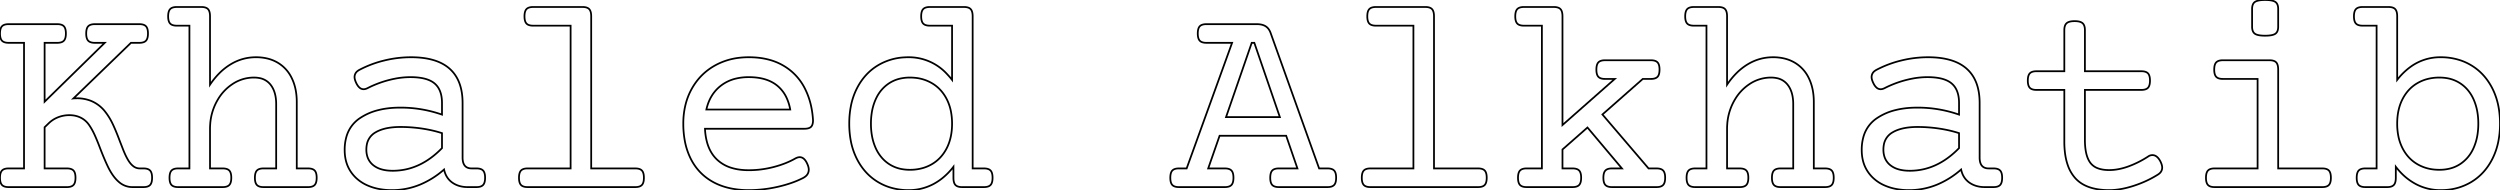 <svg width="1333.961" height="101.442" viewBox="0 0 1333.961 101.442" xmlns="http://www.w3.org/2000/svg">
	<g id="svgGroup" stroke-linecap="round" fill-rule="evenodd" font-size="9pt" stroke="#000" stroke-width="0.25mm" fill="none" style="stroke:#000;stroke-width:0.25mm;fill:none">
		<path d="M 74.341 22.852 L 69.873 22.852 L 39.185 52.515 A 7.024 7.024 0 0 1 39.561 52.479 Q 40.1 52.442 40.943 52.442 A 20.234 20.234 0 0 1 48.471 53.794 A 18.411 18.411 0 0 1 56.25 59.766 A 34.11 34.11 0 0 1 59.52 64.9 A 39.227 39.227 0 0 1 60.242 66.358 A 86.558 86.558 0 0 1 61.579 69.362 Q 62.732 72.08 64.014 75.513 Q 64.288 76.198 65.364 78.968 A 2569.962 2569.962 0 0 1 65.515 79.358 Q 66.441 81.741 67.344 83.545 A 29.951 29.951 0 0 0 67.896 84.595 Q 69.365 87.308 71.068 88.625 A 5.493 5.493 0 0 0 74.487 89.868 L 76.538 89.868 A 8.608 8.608 0 0 1 77.793 89.953 Q 78.431 90.047 78.937 90.246 A 3.107 3.107 0 0 1 80.09 91.004 Q 81.152 92.139 81.152 94.849 A 10.913 10.913 0 0 1 81.078 96.177 Q 80.87 97.86 80.09 98.694 A 3.105 3.105 0 0 1 78.94 99.45 Q 77.978 99.829 76.539 99.829 L 70.532 99.829 A 10.778 10.778 0 0 1 63.39 97.04 Q 60.413 94.5 57.935 89.649 Q 56.187 86.154 53.839 80.191 A 244.456 244.456 0 0 1 53.613 79.614 Q 51.929 75.147 50.537 72.07 A 37.217 37.217 0 0 0 48.732 68.566 A 30.342 30.342 0 0 0 47.461 66.577 Q 45.703 64.087 43.03 62.769 A 12.811 12.811 0 0 0 38.728 61.543 A 15.919 15.919 0 0 0 36.987 61.45 Q 33.911 61.45 31.055 62.549 Q 28.198 63.648 26.001 65.772 L 23.804 67.896 L 23.804 89.868 L 35.669 89.868 A 8.608 8.608 0 0 1 36.924 89.953 Q 37.562 90.047 38.068 90.246 A 3.107 3.107 0 0 1 39.221 91.004 Q 40.283 92.139 40.283 94.849 A 10.913 10.913 0 0 1 40.208 96.177 Q 40.001 97.86 39.221 98.694 A 3.105 3.105 0 0 1 38.071 99.45 Q 37.109 99.829 35.67 99.829 L 4.614 99.829 A 8.608 8.608 0 0 1 3.359 99.744 Q 2.722 99.65 2.216 99.451 A 3.107 3.107 0 0 1 1.062 98.694 Q 0 97.559 0 94.849 A 10.913 10.913 0 0 1 0.075 93.52 Q 0.282 91.837 1.062 91.004 A 3.105 3.105 0 0 1 2.212 90.248 Q 3.174 89.868 4.614 89.868 L 12.818 89.868 L 12.818 22.852 L 4.614 22.852 A 8.608 8.608 0 0 1 3.359 22.767 Q 2.722 22.673 2.216 22.474 A 3.107 3.107 0 0 1 1.062 21.716 Q 0 20.581 0 17.871 A 10.913 10.913 0 0 1 0.075 16.543 Q 0.282 14.86 1.062 14.026 A 3.105 3.105 0 0 1 2.212 13.27 Q 3.174 12.891 4.614 12.891 L 30.542 12.891 A 8.608 8.608 0 0 1 31.797 12.976 Q 32.435 13.07 32.941 13.269 A 3.107 3.107 0 0 1 34.094 14.026 Q 35.156 15.161 35.156 17.871 A 10.913 10.913 0 0 1 35.081 19.2 Q 34.874 20.883 34.094 21.716 A 3.105 3.105 0 0 1 32.944 22.472 Q 31.982 22.852 30.543 22.852 L 23.804 22.852 L 23.804 54.273 L 55.884 22.852 L 50.61 22.852 A 8.608 8.608 0 0 1 49.355 22.767 Q 48.718 22.673 48.212 22.474 A 3.107 3.107 0 0 1 47.058 21.716 Q 45.996 20.581 45.996 17.871 A 10.913 10.913 0 0 1 46.071 16.543 Q 46.278 14.86 47.058 14.026 A 3.105 3.105 0 0 1 48.208 13.27 Q 49.171 12.891 50.61 12.891 L 74.341 12.891 A 8.608 8.608 0 0 1 75.596 12.976 Q 76.234 13.07 76.74 13.269 A 3.107 3.107 0 0 1 77.893 14.026 Q 78.955 15.161 78.955 17.871 A 10.913 10.913 0 0 1 78.88 19.2 Q 78.673 20.883 77.893 21.716 A 3.105 3.105 0 0 1 76.743 22.472 Q 75.781 22.852 74.342 22.852 Z" id="0" vector-effect="non-scaling-stroke"/>
		<path d="M 112.061 8.716 L 112.061 45.191 A 40.228 40.228 0 0 1 117.197 38.919 A 31.576 31.576 0 0 1 123.084 34.314 Q 129.346 30.542 136.597 30.542 A 25.874 25.874 0 0 1 142.459 31.178 A 20.131 20.131 0 0 1 148.169 33.435 A 18.987 18.987 0 0 1 155.546 41.412 A 22.861 22.861 0 0 1 155.713 41.748 Q 158.35 47.168 158.35 54.419 L 158.35 89.868 L 164.356 89.868 A 8.608 8.608 0 0 1 165.611 89.953 Q 166.248 90.047 166.754 90.246 A 3.107 3.107 0 0 1 167.908 91.004 Q 168.97 92.139 168.97 94.849 A 10.913 10.913 0 0 1 168.895 96.177 Q 168.688 97.86 167.908 98.694 A 3.105 3.105 0 0 1 166.758 99.45 Q 165.795 99.829 164.356 99.829 L 140.625 99.829 A 8.608 8.608 0 0 1 139.37 99.744 Q 138.732 99.65 138.226 99.451 A 3.107 3.107 0 0 1 137.073 98.694 Q 136.011 97.559 136.011 94.849 A 10.913 10.913 0 0 1 136.086 93.52 Q 136.293 91.837 137.073 91.004 A 3.105 3.105 0 0 1 138.223 90.248 Q 139.185 89.868 140.624 89.868 L 147.363 89.868 L 147.363 55.518 A 22.925 22.925 0 0 0 147.009 51.356 Q 146.575 49.008 145.61 47.138 A 12.083 12.083 0 0 0 144.36 45.191 A 9.697 9.697 0 0 0 138.449 41.659 A 14.921 14.921 0 0 0 135.498 41.382 A 20.532 20.532 0 0 0 123.889 44.971 A 25.004 25.004 0 0 0 116.343 52.956 A 30.294 30.294 0 0 0 115.283 54.859 A 29.62 29.62 0 0 0 112.156 66.296 A 35.697 35.697 0 0 0 112.061 68.921 L 112.061 89.868 L 118.799 89.868 A 8.608 8.608 0 0 1 120.054 89.953 Q 120.692 90.047 121.198 90.246 A 3.107 3.107 0 0 1 122.351 91.004 Q 123.413 92.139 123.413 94.849 A 10.913 10.913 0 0 1 123.338 96.177 Q 123.131 97.86 122.351 98.694 A 3.105 3.105 0 0 1 121.201 99.45 Q 120.239 99.829 118.8 99.829 L 95.068 99.829 A 8.608 8.608 0 0 1 93.813 99.744 Q 93.176 99.65 92.67 99.451 A 3.107 3.107 0 0 1 91.516 98.694 Q 90.454 97.559 90.454 94.849 A 10.913 10.913 0 0 1 90.529 93.52 Q 90.736 91.837 91.516 91.004 A 3.105 3.105 0 0 1 92.666 90.248 Q 93.629 89.868 95.068 89.868 L 101.074 89.868 L 101.074 13.696 L 94.336 13.696 A 8.608 8.608 0 0 1 93.081 13.612 Q 92.443 13.517 91.937 13.318 A 3.107 3.107 0 0 1 90.784 12.561 Q 89.722 11.426 89.722 8.716 A 10.913 10.913 0 0 1 89.797 7.387 Q 90.004 5.704 90.784 4.871 A 3.105 3.105 0 0 1 91.934 4.115 Q 92.896 3.736 94.335 3.735 L 107.446 3.735 A 8.608 8.608 0 0 1 108.701 3.82 Q 109.339 3.915 109.845 4.114 A 3.107 3.107 0 0 1 110.999 4.871 Q 112.061 6.006 112.061 8.716 Z" id="1" vector-effect="non-scaling-stroke"/>
		<path d="M 246.826 54.932 L 246.826 84.082 A 10.121 10.121 0 0 0 247.033 86.23 Q 247.71 89.33 250.593 89.789 A 6.8 6.8 0 0 0 251.66 89.868 L 254.224 89.868 A 8.608 8.608 0 0 1 255.479 89.953 Q 256.116 90.047 256.622 90.246 A 3.107 3.107 0 0 1 257.776 91.004 Q 258.838 92.139 258.838 94.849 A 10.913 10.913 0 0 1 258.763 96.177 Q 258.556 97.86 257.776 98.694 A 3.105 3.105 0 0 1 256.626 99.45 Q 255.664 99.829 254.224 99.829 L 249.536 99.829 A 15.906 15.906 0 0 1 245.371 99.306 A 12.725 12.725 0 0 1 241.37 97.449 A 10.569 10.569 0 0 1 237.453 92.237 A 14.36 14.36 0 0 1 236.939 90.454 A 46.235 46.235 0 0 1 224.917 98.17 A 43.729 43.729 0 0 1 223.938 98.584 A 38.849 38.849 0 0 1 209.107 101.441 A 36.87 36.87 0 0 1 202.344 100.848 A 28.148 28.148 0 0 1 196.033 98.914 A 21.237 21.237 0 0 1 189.767 94.729 A 19.661 19.661 0 0 1 187.134 91.553 Q 183.911 86.719 183.911 80.054 A 25.452 25.452 0 0 1 184.797 73.129 A 17.629 17.629 0 0 1 192.188 62.952 A 30.965 30.965 0 0 1 202.003 58.721 Q 206.079 57.706 210.849 57.484 A 58.64 58.64 0 0 1 213.574 57.422 A 66.612 66.612 0 0 1 235.84 61.157 L 235.84 54.932 Q 235.84 50.169 234.046 47.101 A 9.831 9.831 0 0 0 231.848 44.495 Q 228.108 41.372 220.092 41.175 A 44.736 44.736 0 0 0 218.994 41.162 A 43.415 43.415 0 0 0 210.871 41.957 A 51.596 51.596 0 0 0 207.568 42.7 A 55.897 55.897 0 0 0 196.289 46.948 A 6.799 6.799 0 0 1 195.404 47.344 Q 194.668 47.608 194.019 47.608 A 3.308 3.308 0 0 1 191.772 46.701 Q 190.783 45.822 189.99 44.092 A 12.37 12.37 0 0 1 189.57 43.063 Q 189.185 41.972 189.185 41.162 A 3.975 3.975 0 0 1 190.757 37.937 A 6.576 6.576 0 0 1 191.895 37.207 A 57.884 57.884 0 0 1 205.115 32.263 A 59.702 59.702 0 0 1 219.287 30.542 Q 233.057 30.542 239.942 36.694 Q 246.826 42.847 246.826 54.932 Z M 235.84 79.028 L 235.84 71.045 A 63.55 63.55 0 0 0 227.979 69.065 A 73.871 73.871 0 0 0 225.147 68.591 A 78.731 78.731 0 0 0 213.648 67.749 A 39.762 39.762 0 0 0 208.503 68.061 Q 203.627 68.698 200.354 70.642 A 9.439 9.439 0 0 0 195.684 77.416 A 13.913 13.913 0 0 0 195.484 79.834 A 12.367 12.367 0 0 0 195.982 83.44 A 9.42 9.42 0 0 0 199.182 88.147 A 12.38 12.38 0 0 0 203.381 90.301 Q 206.057 91.113 209.546 91.113 Q 224.121 91.113 235.84 79.028 Z" id="2" vector-effect="non-scaling-stroke"/>
		<path d="M 315.454 8.716 L 315.454 89.868 L 338.965 89.868 A 8.608 8.608 0 0 1 340.22 89.953 Q 340.858 90.047 341.364 90.246 A 3.107 3.107 0 0 1 342.517 91.004 Q 343.579 92.139 343.579 94.849 A 10.913 10.913 0 0 1 343.504 96.177 Q 343.297 97.86 342.517 98.694 A 3.105 3.105 0 0 1 341.367 99.45 Q 340.405 99.829 338.966 99.829 L 281.543 99.829 A 8.608 8.608 0 0 1 280.288 99.744 Q 279.65 99.65 279.144 99.451 A 3.107 3.107 0 0 1 277.991 98.694 Q 276.929 97.559 276.929 94.849 A 10.913 10.913 0 0 1 277.004 93.52 Q 277.211 91.837 277.991 91.004 A 3.105 3.105 0 0 1 279.141 90.248 Q 280.103 89.868 281.542 89.868 L 304.468 89.868 L 304.468 13.696 L 284.473 13.696 A 8.608 8.608 0 0 1 283.218 13.612 Q 282.58 13.517 282.074 13.318 A 3.107 3.107 0 0 1 280.921 12.561 Q 279.859 11.426 279.859 8.716 A 10.913 10.913 0 0 1 279.933 7.387 Q 280.141 5.704 280.921 4.871 A 3.105 3.105 0 0 1 282.071 4.115 Q 283.033 3.736 284.472 3.735 L 310.84 3.735 A 8.608 8.608 0 0 1 312.095 3.82 Q 312.733 3.915 313.239 4.114 A 3.107 3.107 0 0 1 314.392 4.871 Q 315.454 6.006 315.454 8.716 Z" id="3" vector-effect="non-scaling-stroke"/>
		<path d="M 429.199 68.701 L 376.172 68.701 A 33.526 33.526 0 0 0 377.096 75.291 Q 378.063 79.142 379.992 82.057 A 17.767 17.767 0 0 0 382.654 85.217 A 19.486 19.486 0 0 0 390.661 89.67 Q 393.609 90.533 397.127 90.749 A 39.377 39.377 0 0 0 399.536 90.82 Q 406.275 90.82 412.866 89.099 A 53.259 53.259 0 0 0 419.415 86.95 A 41.137 41.137 0 0 0 424.439 84.522 A 6.799 6.799 0 0 1 425.323 84.126 Q 426.06 83.862 426.709 83.862 Q 429.273 83.862 430.884 87.744 Q 431.424 89.004 431.522 90.067 A 5.029 5.029 0 0 1 431.543 90.527 A 4.5 4.5 0 0 1 429.73 94.18 A 7.851 7.851 0 0 1 428.32 95.068 A 49.302 49.302 0 0 1 422.168 97.65 Q 419.044 98.732 415.469 99.572 A 80.595 80.595 0 0 1 414.99 99.683 A 69.148 69.148 0 0 1 399.536 101.441 A 48.2 48.2 0 0 1 390.778 100.684 Q 385.433 99.697 381.067 97.42 A 30.27 30.27 0 0 1 380.64 97.192 Q 372.803 92.944 368.701 84.961 A 35.956 35.956 0 0 1 365.385 75.03 A 49.537 49.537 0 0 1 364.6 65.991 A 41.737 41.737 0 0 1 365.824 55.689 A 34.289 34.289 0 0 1 369.068 47.461 Q 373.535 39.404 381.445 34.973 A 34.82 34.82 0 0 1 394.889 30.786 A 43.411 43.411 0 0 1 399.536 30.542 Q 410.156 30.542 417.664 34.827 A 29.173 29.173 0 0 1 429.199 46.692 A 39.19 39.19 0 0 1 433.058 57.92 A 49.703 49.703 0 0 1 433.814 64.16 Q 433.814 66.433 432.929 67.485 A 2.5 2.5 0 0 1 432.752 67.676 Q 431.69 68.701 429.199 68.701 Z M 376.904 58.447 L 421.655 58.447 A 25.744 25.744 0 0 0 419.869 52.53 A 18.321 18.321 0 0 0 414.588 45.593 Q 409.729 41.7 401.788 41.227 A 37.925 37.925 0 0 0 399.536 41.162 A 29.131 29.131 0 0 0 392.761 41.91 A 21.045 21.045 0 0 0 384.631 45.74 Q 378.735 50.317 376.904 58.447 Z" id="4" vector-effect="non-scaling-stroke"/>
		<path d="M 518.994 8.716 L 518.994 89.868 L 525 89.868 A 8.608 8.608 0 0 1 526.255 89.953 Q 526.893 90.047 527.399 90.246 A 3.107 3.107 0 0 1 528.552 91.004 Q 529.614 92.139 529.614 94.849 A 10.913 10.913 0 0 1 529.539 96.177 Q 529.332 97.86 528.552 98.694 A 3.105 3.105 0 0 1 527.402 99.45 Q 526.44 99.829 525.001 99.829 L 513.355 99.829 A 8.608 8.608 0 0 1 512.1 99.744 Q 511.462 99.65 510.956 99.451 A 3.107 3.107 0 0 1 509.802 98.694 Q 508.74 97.559 508.74 94.849 L 508.74 88.989 A 34.893 34.893 0 0 1 502.4 95.409 A 30.514 30.514 0 0 1 498.047 98.218 A 27.865 27.865 0 0 1 484.79 101.441 A 32.927 32.927 0 0 1 474.49 99.87 A 29.475 29.475 0 0 1 468.53 97.156 Q 461.353 92.871 457.251 84.851 A 36.549 36.549 0 0 1 453.826 74.333 A 49.227 49.227 0 0 1 453.15 65.991 A 48.292 48.292 0 0 1 454.021 56.597 A 36.078 36.078 0 0 1 457.251 47.131 Q 461.353 39.111 468.53 34.827 A 30.528 30.528 0 0 1 482.549 30.609 A 37.064 37.064 0 0 1 484.79 30.542 A 27.617 27.617 0 0 1 505.5 39.712 A 39.888 39.888 0 0 1 508.008 42.627 L 508.008 13.696 L 496.143 13.696 A 8.608 8.608 0 0 1 494.888 13.612 Q 494.25 13.517 493.744 13.318 A 3.107 3.107 0 0 1 492.59 12.561 Q 491.528 11.426 491.528 8.716 A 10.913 10.913 0 0 1 491.603 7.387 Q 491.811 5.704 492.59 4.871 A 3.105 3.105 0 0 1 493.741 4.115 Q 494.703 3.736 496.142 3.735 L 514.38 3.735 A 8.608 8.608 0 0 1 515.635 3.82 Q 516.273 3.915 516.779 4.114 A 3.107 3.107 0 0 1 517.932 4.871 Q 518.994 6.006 518.994 8.716 Z M 485.523 41.382 A 22.841 22.841 0 0 0 479.858 42.055 A 17.972 17.972 0 0 0 474.317 44.495 A 19.32 19.32 0 0 0 467.739 51.986 A 23.552 23.552 0 0 0 467.175 53.174 A 28.314 28.314 0 0 0 465.127 60.378 A 37.396 37.396 0 0 0 464.722 65.991 A 36.482 36.482 0 0 0 465.297 72.62 A 27.807 27.807 0 0 0 467.175 78.809 A 20.788 20.788 0 0 0 470.877 84.554 A 18.742 18.742 0 0 0 474.317 87.488 A 18.5 18.5 0 0 0 481.907 90.341 A 24.322 24.322 0 0 0 485.523 90.601 A 24.744 24.744 0 0 0 492.382 89.68 A 21.236 21.236 0 0 0 497.131 87.671 Q 502.222 84.741 505.115 79.175 Q 508.008 73.609 508.008 65.991 A 33.873 33.873 0 0 0 507.454 59.719 A 24.881 24.881 0 0 0 505.115 52.808 Q 502.222 47.241 497.131 44.312 A 22.06 22.06 0 0 0 488.112 41.503 A 27.215 27.215 0 0 0 485.523 41.382 Z" id="5" vector-effect="non-scaling-stroke"/>
		<path d="M 678.003 17.651 L 703.858 89.868 L 708.325 89.868 A 8.608 8.608 0 0 1 709.58 89.953 Q 710.218 90.047 710.724 90.246 A 3.107 3.107 0 0 1 711.878 91.004 Q 712.94 92.139 712.94 94.849 A 10.913 10.913 0 0 1 712.865 96.177 Q 712.657 97.86 711.878 98.694 A 3.105 3.105 0 0 1 710.727 99.45 Q 709.765 99.829 708.326 99.829 L 682.398 99.829 A 8.608 8.608 0 0 1 681.143 99.744 Q 680.505 99.65 679.999 99.451 A 3.107 3.107 0 0 1 678.845 98.694 Q 677.783 97.559 677.783 94.849 A 10.913 10.913 0 0 1 677.858 93.52 Q 678.065 91.837 678.845 91.004 A 3.105 3.105 0 0 1 679.996 90.248 Q 680.958 89.868 682.397 89.868 L 692.285 89.868 L 686.279 72.437 L 650.757 72.437 L 644.678 89.868 L 653.54 89.868 A 8.608 8.608 0 0 1 654.795 89.953 Q 655.433 90.047 655.939 90.246 A 3.107 3.107 0 0 1 657.092 91.004 Q 658.154 92.139 658.154 94.849 A 10.913 10.913 0 0 1 658.079 96.177 Q 657.872 97.86 657.092 98.694 A 3.105 3.105 0 0 1 655.942 99.45 Q 654.98 99.829 653.541 99.829 L 629.077 99.829 A 8.608 8.608 0 0 1 627.822 99.744 Q 627.185 99.65 626.679 99.451 A 3.107 3.107 0 0 1 625.525 98.694 Q 624.463 97.559 624.463 94.849 A 10.913 10.913 0 0 1 624.538 93.52 Q 624.745 91.837 625.525 91.004 A 3.105 3.105 0 0 1 626.675 90.248 Q 627.637 89.868 629.077 89.868 L 633.179 89.868 L 657.422 22.852 L 643.726 22.852 A 8.608 8.608 0 0 1 642.471 22.767 Q 641.833 22.673 641.327 22.474 A 3.107 3.107 0 0 1 640.173 21.716 Q 639.111 20.581 639.111 17.871 A 10.913 10.913 0 0 1 639.186 16.543 Q 639.394 14.86 640.173 14.026 A 3.105 3.105 0 0 1 641.324 13.27 Q 642.286 12.891 643.725 12.891 L 670.606 12.891 A 12.395 12.395 0 0 1 672.486 13.025 Q 674.152 13.281 675.33 14.026 A 5.93 5.93 0 0 1 677.177 15.913 Q 677.645 16.655 677.981 17.591 A 10.548 10.548 0 0 1 678.003 17.651 Z M 669.287 22.852 L 667.896 22.852 L 654.199 62.476 L 682.91 62.476 L 669.287 22.852 Z" id="7" vector-effect="non-scaling-stroke"/>
		<path d="M 765.161 8.716 L 765.161 89.868 L 788.672 89.868 A 8.608 8.608 0 0 1 789.927 89.953 Q 790.565 90.047 791.071 90.246 A 3.107 3.107 0 0 1 792.224 91.004 Q 793.286 92.139 793.286 94.849 A 10.913 10.913 0 0 1 793.211 96.177 Q 793.004 97.86 792.224 98.694 A 3.105 3.105 0 0 1 791.074 99.45 Q 790.112 99.829 788.673 99.829 L 731.25 99.829 A 8.608 8.608 0 0 1 729.995 99.744 Q 729.357 99.65 728.851 99.451 A 3.107 3.107 0 0 1 727.698 98.694 Q 726.636 97.559 726.636 94.849 A 10.913 10.913 0 0 1 726.711 93.52 Q 726.918 91.837 727.698 91.004 A 3.105 3.105 0 0 1 728.848 90.248 Q 729.81 89.868 731.249 89.868 L 754.175 89.868 L 754.175 13.696 L 734.18 13.696 A 8.608 8.608 0 0 1 732.925 13.612 Q 732.287 13.517 731.781 13.318 A 3.107 3.107 0 0 1 730.628 12.561 Q 729.566 11.426 729.566 8.716 A 10.913 10.913 0 0 1 729.64 7.387 Q 729.848 5.704 730.628 4.871 A 3.105 3.105 0 0 1 731.778 4.115 Q 732.74 3.736 734.179 3.735 L 760.547 3.735 A 8.608 8.608 0 0 1 761.802 3.82 Q 762.44 3.915 762.946 4.114 A 3.107 3.107 0 0 1 764.099 4.871 Q 765.161 6.006 765.161 8.716 Z" id="8" vector-effect="non-scaling-stroke"/>
		<path d="M 883.887 99.829 L 860.156 99.829 A 8.608 8.608 0 0 1 858.901 99.744 Q 858.264 99.65 857.758 99.451 A 3.107 3.107 0 0 1 856.604 98.694 Q 855.542 97.559 855.542 94.849 A 10.913 10.913 0 0 1 855.617 93.52 Q 855.824 91.837 856.604 91.004 A 3.105 3.105 0 0 1 857.754 90.248 Q 858.716 89.868 860.156 89.868 L 865.43 89.868 L 847.046 68.042 L 833.716 79.761 L 833.716 89.868 L 839.063 89.868 A 8.608 8.608 0 0 1 840.318 89.953 Q 840.955 90.047 841.461 90.246 A 3.107 3.107 0 0 1 842.615 91.004 Q 843.677 92.139 843.677 94.849 A 10.913 10.913 0 0 1 843.602 96.177 Q 843.395 97.86 842.615 98.694 A 3.105 3.105 0 0 1 841.465 99.45 Q 840.503 99.829 839.063 99.829 L 814.6 99.829 A 8.608 8.608 0 0 1 813.345 99.744 Q 812.707 99.65 812.201 99.451 A 3.107 3.107 0 0 1 811.047 98.694 Q 809.985 97.559 809.985 94.849 A 10.913 10.913 0 0 1 810.06 93.52 Q 810.268 91.837 811.047 91.004 A 3.105 3.105 0 0 1 812.198 90.248 Q 813.16 89.868 814.599 89.868 L 822.73 89.868 L 822.73 13.696 L 813.135 13.696 A 8.608 8.608 0 0 1 811.88 13.612 Q 811.242 13.517 810.736 13.318 A 3.107 3.107 0 0 1 809.583 12.561 Q 808.521 11.426 808.521 8.716 A 10.913 10.913 0 0 1 808.596 7.387 Q 808.803 5.704 809.583 4.871 A 3.105 3.105 0 0 1 810.733 4.115 Q 811.695 3.736 813.134 3.735 L 829.102 3.735 A 8.608 8.608 0 0 1 830.357 3.82 Q 830.994 3.915 831.5 4.114 A 3.107 3.107 0 0 1 832.654 4.871 Q 833.716 6.006 833.716 8.716 L 833.716 66.724 L 861.621 42.114 L 856.421 42.114 A 8.608 8.608 0 0 1 855.166 42.029 Q 854.528 41.935 854.022 41.736 A 3.107 3.107 0 0 1 852.869 40.979 Q 851.807 39.844 851.807 37.134 A 10.913 10.913 0 0 1 851.882 35.805 Q 852.089 34.122 852.869 33.289 A 3.105 3.105 0 0 1 854.019 32.533 Q 854.981 32.154 856.42 32.153 L 880.884 32.153 A 8.608 8.608 0 0 1 882.139 32.238 Q 882.777 32.333 883.283 32.532 A 3.107 3.107 0 0 1 884.436 33.289 Q 885.498 34.424 885.498 37.134 A 10.913 10.913 0 0 1 885.423 38.462 Q 885.216 40.145 884.436 40.979 A 3.105 3.105 0 0 1 883.286 41.735 Q 882.324 42.114 880.885 42.114 L 876.563 42.114 L 855.029 61.084 L 879.639 89.868 L 883.887 89.868 A 8.608 8.608 0 0 1 885.142 89.953 Q 885.78 90.047 886.285 90.246 A 3.107 3.107 0 0 1 887.439 91.004 Q 888.501 92.139 888.501 94.849 A 10.913 10.913 0 0 1 888.426 96.177 Q 888.219 97.86 887.439 98.694 A 3.105 3.105 0 0 1 886.289 99.45 Q 885.327 99.829 883.888 99.829 Z" id="9" vector-effect="non-scaling-stroke"/>
		<path d="M 921.533 8.716 L 921.533 45.191 A 40.228 40.228 0 0 1 926.669 38.919 A 31.576 31.576 0 0 1 932.556 34.314 Q 938.818 30.542 946.069 30.542 A 25.874 25.874 0 0 1 951.932 31.178 A 20.131 20.131 0 0 1 957.642 33.435 A 18.987 18.987 0 0 1 965.019 41.412 A 22.861 22.861 0 0 1 965.186 41.748 Q 967.822 47.168 967.822 54.419 L 967.822 89.868 L 973.828 89.868 A 8.608 8.608 0 0 1 975.083 89.953 Q 975.721 90.047 976.227 90.246 A 3.107 3.107 0 0 1 977.38 91.004 Q 978.443 92.139 978.443 94.849 A 10.913 10.913 0 0 1 978.368 96.177 Q 978.16 97.86 977.38 98.694 A 3.105 3.105 0 0 1 976.23 99.45 Q 975.268 99.829 973.829 99.829 L 950.098 99.829 A 8.608 8.608 0 0 1 948.843 99.744 Q 948.205 99.65 947.699 99.451 A 3.107 3.107 0 0 1 946.546 98.694 Q 945.484 97.559 945.484 94.849 A 10.913 10.913 0 0 1 945.558 93.52 Q 945.766 91.837 946.546 91.004 A 3.105 3.105 0 0 1 947.696 90.248 Q 948.658 89.868 950.097 89.868 L 956.836 89.868 L 956.836 55.518 A 22.925 22.925 0 0 0 956.481 51.356 Q 956.047 49.008 955.083 47.138 A 12.083 12.083 0 0 0 953.833 45.191 A 9.697 9.697 0 0 0 947.922 41.659 A 14.921 14.921 0 0 0 944.971 41.382 A 20.532 20.532 0 0 0 933.362 44.971 A 25.004 25.004 0 0 0 925.816 52.956 A 30.294 30.294 0 0 0 924.756 54.859 A 29.62 29.62 0 0 0 921.629 66.296 A 35.697 35.697 0 0 0 921.533 68.921 L 921.533 89.868 L 928.272 89.868 A 8.608 8.608 0 0 1 929.527 89.953 Q 930.164 90.047 930.67 90.246 A 3.107 3.107 0 0 1 931.824 91.004 Q 932.886 92.139 932.886 94.849 A 10.913 10.913 0 0 1 932.811 96.177 Q 932.604 97.86 931.824 98.694 A 3.105 3.105 0 0 1 930.674 99.45 Q 929.711 99.829 928.272 99.829 L 904.541 99.829 A 8.608 8.608 0 0 1 903.286 99.744 Q 902.648 99.65 902.143 99.451 A 3.107 3.107 0 0 1 900.989 98.694 Q 899.927 97.559 899.927 94.849 A 10.913 10.913 0 0 1 900.002 93.52 Q 900.209 91.837 900.989 91.004 A 3.105 3.105 0 0 1 902.139 90.248 Q 903.101 89.868 904.54 89.868 L 910.547 89.868 L 910.547 13.696 L 903.809 13.696 A 8.608 8.608 0 0 1 902.554 13.612 Q 901.916 13.517 901.41 13.318 A 3.107 3.107 0 0 1 900.256 12.561 Q 899.194 11.426 899.194 8.716 A 10.913 10.913 0 0 1 899.269 7.387 Q 899.477 5.704 900.256 4.871 A 3.105 3.105 0 0 1 901.407 4.115 Q 902.369 3.736 903.808 3.735 L 916.919 3.735 A 8.608 8.608 0 0 1 918.174 3.82 Q 918.812 3.915 919.318 4.114 A 3.107 3.107 0 0 1 920.471 4.871 Q 921.533 6.006 921.533 8.716 Z" id="10" vector-effect="non-scaling-stroke"/>
		<path d="M 1056.299 54.932 L 1056.299 84.082 A 10.121 10.121 0 0 0 1056.506 86.23 Q 1057.182 89.33 1060.066 89.789 A 6.8 6.8 0 0 0 1061.133 89.868 L 1063.696 89.868 A 8.608 8.608 0 0 1 1064.951 89.953 Q 1065.589 90.047 1066.095 90.246 A 3.107 3.107 0 0 1 1067.249 91.004 Q 1068.311 92.139 1068.311 94.849 A 10.913 10.913 0 0 1 1068.236 96.177 Q 1068.029 97.86 1067.249 98.694 A 3.105 3.105 0 0 1 1066.098 99.45 Q 1065.136 99.829 1063.697 99.829 L 1059.009 99.829 A 15.906 15.906 0 0 1 1054.843 99.306 A 12.725 12.725 0 0 1 1050.842 97.449 A 10.569 10.569 0 0 1 1046.926 92.237 A 14.36 14.36 0 0 1 1046.411 90.454 A 46.235 46.235 0 0 1 1034.389 98.17 A 43.729 43.729 0 0 1 1033.411 98.584 A 38.849 38.849 0 0 1 1018.579 101.441 A 36.87 36.87 0 0 1 1011.817 100.848 A 28.148 28.148 0 0 1 1005.505 98.914 A 21.237 21.237 0 0 1 999.24 94.729 A 19.661 19.661 0 0 1 996.607 91.553 Q 993.384 86.719 993.384 80.054 A 25.452 25.452 0 0 1 994.27 73.129 A 17.629 17.629 0 0 1 1001.66 62.952 A 30.965 30.965 0 0 1 1011.475 58.721 Q 1015.552 57.706 1020.322 57.484 A 58.64 58.64 0 0 1 1023.047 57.422 A 66.612 66.612 0 0 1 1045.313 61.157 L 1045.313 54.932 Q 1045.313 50.169 1043.519 47.101 A 9.831 9.831 0 0 0 1041.321 44.495 Q 1037.581 41.372 1029.565 41.175 A 44.736 44.736 0 0 0 1028.467 41.162 A 43.415 43.415 0 0 0 1020.343 41.957 A 51.596 51.596 0 0 0 1017.041 42.7 A 55.897 55.897 0 0 0 1005.762 46.948 A 6.799 6.799 0 0 1 1004.877 47.344 Q 1004.14 47.608 1003.491 47.608 A 3.308 3.308 0 0 1 1001.244 46.701 Q 1000.256 45.822 999.463 44.092 A 12.37 12.37 0 0 1 999.042 43.063 Q 998.657 41.972 998.657 41.162 A 3.975 3.975 0 0 1 1000.23 37.937 A 6.576 6.576 0 0 1 1001.367 37.207 A 57.884 57.884 0 0 1 1014.588 32.263 A 59.702 59.702 0 0 1 1028.76 30.542 Q 1042.529 30.542 1049.414 36.694 Q 1056.299 42.847 1056.299 54.932 Z M 1045.313 79.028 L 1045.313 71.045 A 63.55 63.55 0 0 0 1037.452 69.065 A 73.871 73.871 0 0 0 1034.619 68.591 A 78.731 78.731 0 0 0 1023.12 67.749 A 39.762 39.762 0 0 0 1017.975 68.061 Q 1013.099 68.698 1009.827 70.642 A 9.439 9.439 0 0 0 1005.157 77.416 A 13.913 13.913 0 0 0 1004.956 79.834 A 12.367 12.367 0 0 0 1005.455 83.44 A 9.42 9.42 0 0 0 1008.655 88.147 A 12.38 12.38 0 0 0 1012.854 90.301 Q 1015.53 91.113 1019.019 91.113 Q 1033.594 91.113 1045.313 79.028 Z" id="11" vector-effect="non-scaling-stroke"/>
		<path d="M 1112.476 16.04 L 1112.476 38.013 L 1142.578 38.013 A 8.608 8.608 0 0 1 1143.833 38.098 Q 1144.471 38.192 1144.977 38.391 A 3.107 3.107 0 0 1 1146.13 39.148 Q 1147.193 40.283 1147.193 42.993 A 10.913 10.913 0 0 1 1147.118 44.322 Q 1146.91 46.005 1146.13 46.838 A 3.105 3.105 0 0 1 1144.98 47.594 Q 1144.018 47.974 1142.579 47.974 L 1112.476 47.974 L 1112.476 74.634 A 38.253 38.253 0 0 0 1112.704 78.974 Q 1113.213 83.412 1114.854 86.101 A 9.946 9.946 0 0 0 1115.369 86.865 A 8.711 8.711 0 0 0 1119.333 89.777 Q 1120.828 90.353 1122.7 90.587 A 22.117 22.117 0 0 0 1125.44 90.747 Q 1130.347 90.747 1135.767 88.77 A 51.385 51.385 0 0 0 1146.24 83.496 Q 1147.266 82.764 1148.511 82.764 Q 1151.001 82.764 1152.759 86.133 Q 1153.401 87.417 1153.61 88.469 A 4.931 4.931 0 0 1 1153.711 89.429 A 3.999 3.999 0 0 1 1152.294 92.502 A 6.562 6.562 0 0 1 1151.294 93.237 A 55.852 55.852 0 0 1 1141.563 98.063 A 64.792 64.792 0 0 1 1138.55 99.133 Q 1131.519 101.441 1125.44 101.441 Q 1117.459 101.441 1112.231 98.778 A 16.766 16.766 0 0 1 1107.239 94.959 A 20.41 20.41 0 0 1 1103.258 87.915 Q 1102.208 84.84 1101.781 81.07 A 48.83 48.83 0 0 1 1101.489 75.586 L 1101.489 47.974 L 1086.621 47.974 A 8.608 8.608 0 0 1 1085.366 47.889 Q 1084.729 47.795 1084.223 47.596 A 3.107 3.107 0 0 1 1083.069 46.838 Q 1082.007 45.703 1082.007 42.993 A 10.913 10.913 0 0 1 1082.082 41.665 Q 1082.289 39.982 1083.069 39.148 A 3.105 3.105 0 0 1 1084.219 38.392 Q 1085.181 38.013 1086.621 38.013 L 1101.489 38.013 L 1101.489 16.04 Q 1101.489 14.526 1101.924 13.523 A 3.189 3.189 0 0 1 1102.734 12.378 A 3.548 3.548 0 0 1 1103.827 11.741 Q 1104.855 11.348 1106.417 11.29 A 15.064 15.064 0 0 1 1106.983 11.279 A 13.108 13.108 0 0 1 1108.374 11.348 Q 1109.881 11.51 1110.781 12.051 A 3.069 3.069 0 0 1 1111.231 12.378 Q 1112.176 13.212 1112.404 14.891 A 8.573 8.573 0 0 1 1112.476 16.04 Z" id="12" vector-effect="non-scaling-stroke"/>
		<path d="M 1215.601 37.134 L 1215.601 89.868 L 1239.111 89.868 A 8.608 8.608 0 0 1 1240.367 89.953 Q 1241.004 90.047 1241.51 90.246 A 3.107 3.107 0 0 1 1242.664 91.004 Q 1243.726 92.139 1243.726 94.849 A 10.913 10.913 0 0 1 1243.651 96.177 Q 1243.444 97.86 1242.664 98.694 A 3.105 3.105 0 0 1 1241.513 99.45 Q 1240.551 99.829 1239.112 99.829 L 1181.69 99.829 A 8.608 8.608 0 0 1 1180.435 99.744 Q 1179.797 99.65 1179.291 99.451 A 3.107 3.107 0 0 1 1178.137 98.694 Q 1177.075 97.559 1177.075 94.849 A 10.913 10.913 0 0 1 1177.15 93.52 Q 1177.357 91.837 1178.137 91.004 A 3.105 3.105 0 0 1 1179.288 90.248 Q 1180.25 89.868 1181.689 89.868 L 1204.614 89.868 L 1204.614 42.114 L 1186.084 42.114 A 8.608 8.608 0 0 1 1184.829 42.029 Q 1184.191 41.935 1183.685 41.736 A 3.107 3.107 0 0 1 1182.532 40.979 Q 1181.47 39.844 1181.47 37.134 A 10.913 10.913 0 0 1 1181.545 35.805 Q 1181.752 34.122 1182.532 33.289 A 3.105 3.105 0 0 1 1183.682 32.533 Q 1184.644 32.154 1186.083 32.153 L 1210.986 32.153 A 8.608 8.608 0 0 1 1212.242 32.238 Q 1212.879 32.333 1213.385 32.532 A 3.107 3.107 0 0 1 1214.539 33.289 Q 1215.601 34.424 1215.601 37.134 Z M 1215.601 4.761 L 1215.601 14.282 A 7.43 7.43 0 0 1 1215.491 15.607 Q 1215.362 16.32 1215.079 16.869 A 3.106 3.106 0 0 1 1214.136 17.981 Q 1212.671 19.043 1208.643 19.043 A 24.036 24.036 0 0 1 1206.842 18.981 Q 1205.127 18.851 1204.062 18.453 A 3.84 3.84 0 0 1 1203.15 17.981 Q 1201.685 16.919 1201.685 14.282 L 1201.685 4.761 A 7.43 7.43 0 0 1 1201.794 3.437 Q 1201.924 2.723 1202.207 2.174 A 3.106 3.106 0 0 1 1203.15 1.062 Q 1204.614 0 1208.643 0 A 24.036 24.036 0 0 1 1210.444 0.062 Q 1212.158 0.192 1213.224 0.59 A 3.84 3.84 0 0 1 1214.136 1.062 Q 1215.601 2.124 1215.601 4.761 Z" id="13" vector-effect="non-scaling-stroke"/>
		<path d="M 1279.102 8.716 L 1279.102 42.627 A 34.652 34.652 0 0 1 1286.709 35.322 A 26.913 26.913 0 0 1 1302.319 30.542 A 32.927 32.927 0 0 1 1312.619 32.113 A 29.475 29.475 0 0 1 1318.579 34.827 Q 1325.757 39.111 1329.859 47.131 A 36.549 36.549 0 0 1 1333.283 57.649 A 49.227 49.227 0 0 1 1333.96 65.991 A 48.292 48.292 0 0 1 1333.089 75.385 A 36.078 36.078 0 0 1 1329.859 84.851 Q 1325.757 92.871 1318.579 97.156 A 30.528 30.528 0 0 1 1304.56 101.374 A 37.064 37.064 0 0 1 1302.319 101.441 A 27.865 27.865 0 0 1 1289.063 98.218 A 31.954 31.954 0 0 1 1280.189 91.187 A 38.272 38.272 0 0 1 1278.369 88.989 L 1278.369 94.849 A 10.913 10.913 0 0 1 1278.294 96.177 Q 1278.087 97.86 1277.307 98.694 A 3.105 3.105 0 0 1 1276.157 99.45 Q 1275.195 99.829 1273.756 99.829 L 1262.109 99.829 A 8.608 8.608 0 0 1 1260.854 99.744 Q 1260.217 99.65 1259.711 99.451 A 3.107 3.107 0 0 1 1258.557 98.694 Q 1257.495 97.559 1257.495 94.849 A 10.913 10.913 0 0 1 1257.57 93.52 Q 1257.777 91.837 1258.557 91.004 A 3.105 3.105 0 0 1 1259.708 90.248 Q 1260.67 89.868 1262.109 89.868 L 1268.115 89.868 L 1268.115 13.696 L 1260.645 13.696 A 8.608 8.608 0 0 1 1259.39 13.612 Q 1258.752 13.517 1258.246 13.318 A 3.107 3.107 0 0 1 1257.092 12.561 Q 1256.03 11.426 1256.03 8.716 A 10.913 10.913 0 0 1 1256.105 7.387 Q 1256.312 5.704 1257.092 4.871 A 3.105 3.105 0 0 1 1258.243 4.115 Q 1259.205 3.736 1260.644 3.735 L 1274.487 3.735 A 8.608 8.608 0 0 1 1275.742 3.82 Q 1276.38 3.915 1276.886 4.114 A 3.107 3.107 0 0 1 1278.04 4.871 Q 1279.102 6.006 1279.102 8.716 Z M 1301.587 41.382 A 24.744 24.744 0 0 0 1294.728 42.302 A 21.236 21.236 0 0 0 1289.978 44.312 Q 1284.888 47.241 1281.995 52.808 Q 1279.102 58.374 1279.102 65.991 A 33.873 33.873 0 0 0 1279.655 72.264 A 24.881 24.881 0 0 0 1281.995 79.175 Q 1284.888 84.741 1289.978 87.671 A 22.06 22.06 0 0 0 1298.998 90.48 A 27.215 27.215 0 0 0 1301.587 90.601 A 22.841 22.841 0 0 0 1307.252 89.928 A 17.972 17.972 0 0 0 1312.793 87.488 A 19.32 19.32 0 0 0 1319.371 79.997 A 23.552 23.552 0 0 0 1319.934 78.809 A 28.314 28.314 0 0 0 1321.983 71.605 A 37.396 37.396 0 0 0 1322.388 65.991 A 36.482 36.482 0 0 0 1321.812 59.362 A 27.807 27.807 0 0 0 1319.934 53.174 A 20.788 20.788 0 0 0 1316.233 47.429 A 18.742 18.742 0 0 0 1312.793 44.495 A 18.5 18.5 0 0 0 1305.203 41.642 A 24.322 24.322 0 0 0 1301.587 41.382 Z" id="14" vector-effect="non-scaling-stroke"/>
	</g>
</svg>